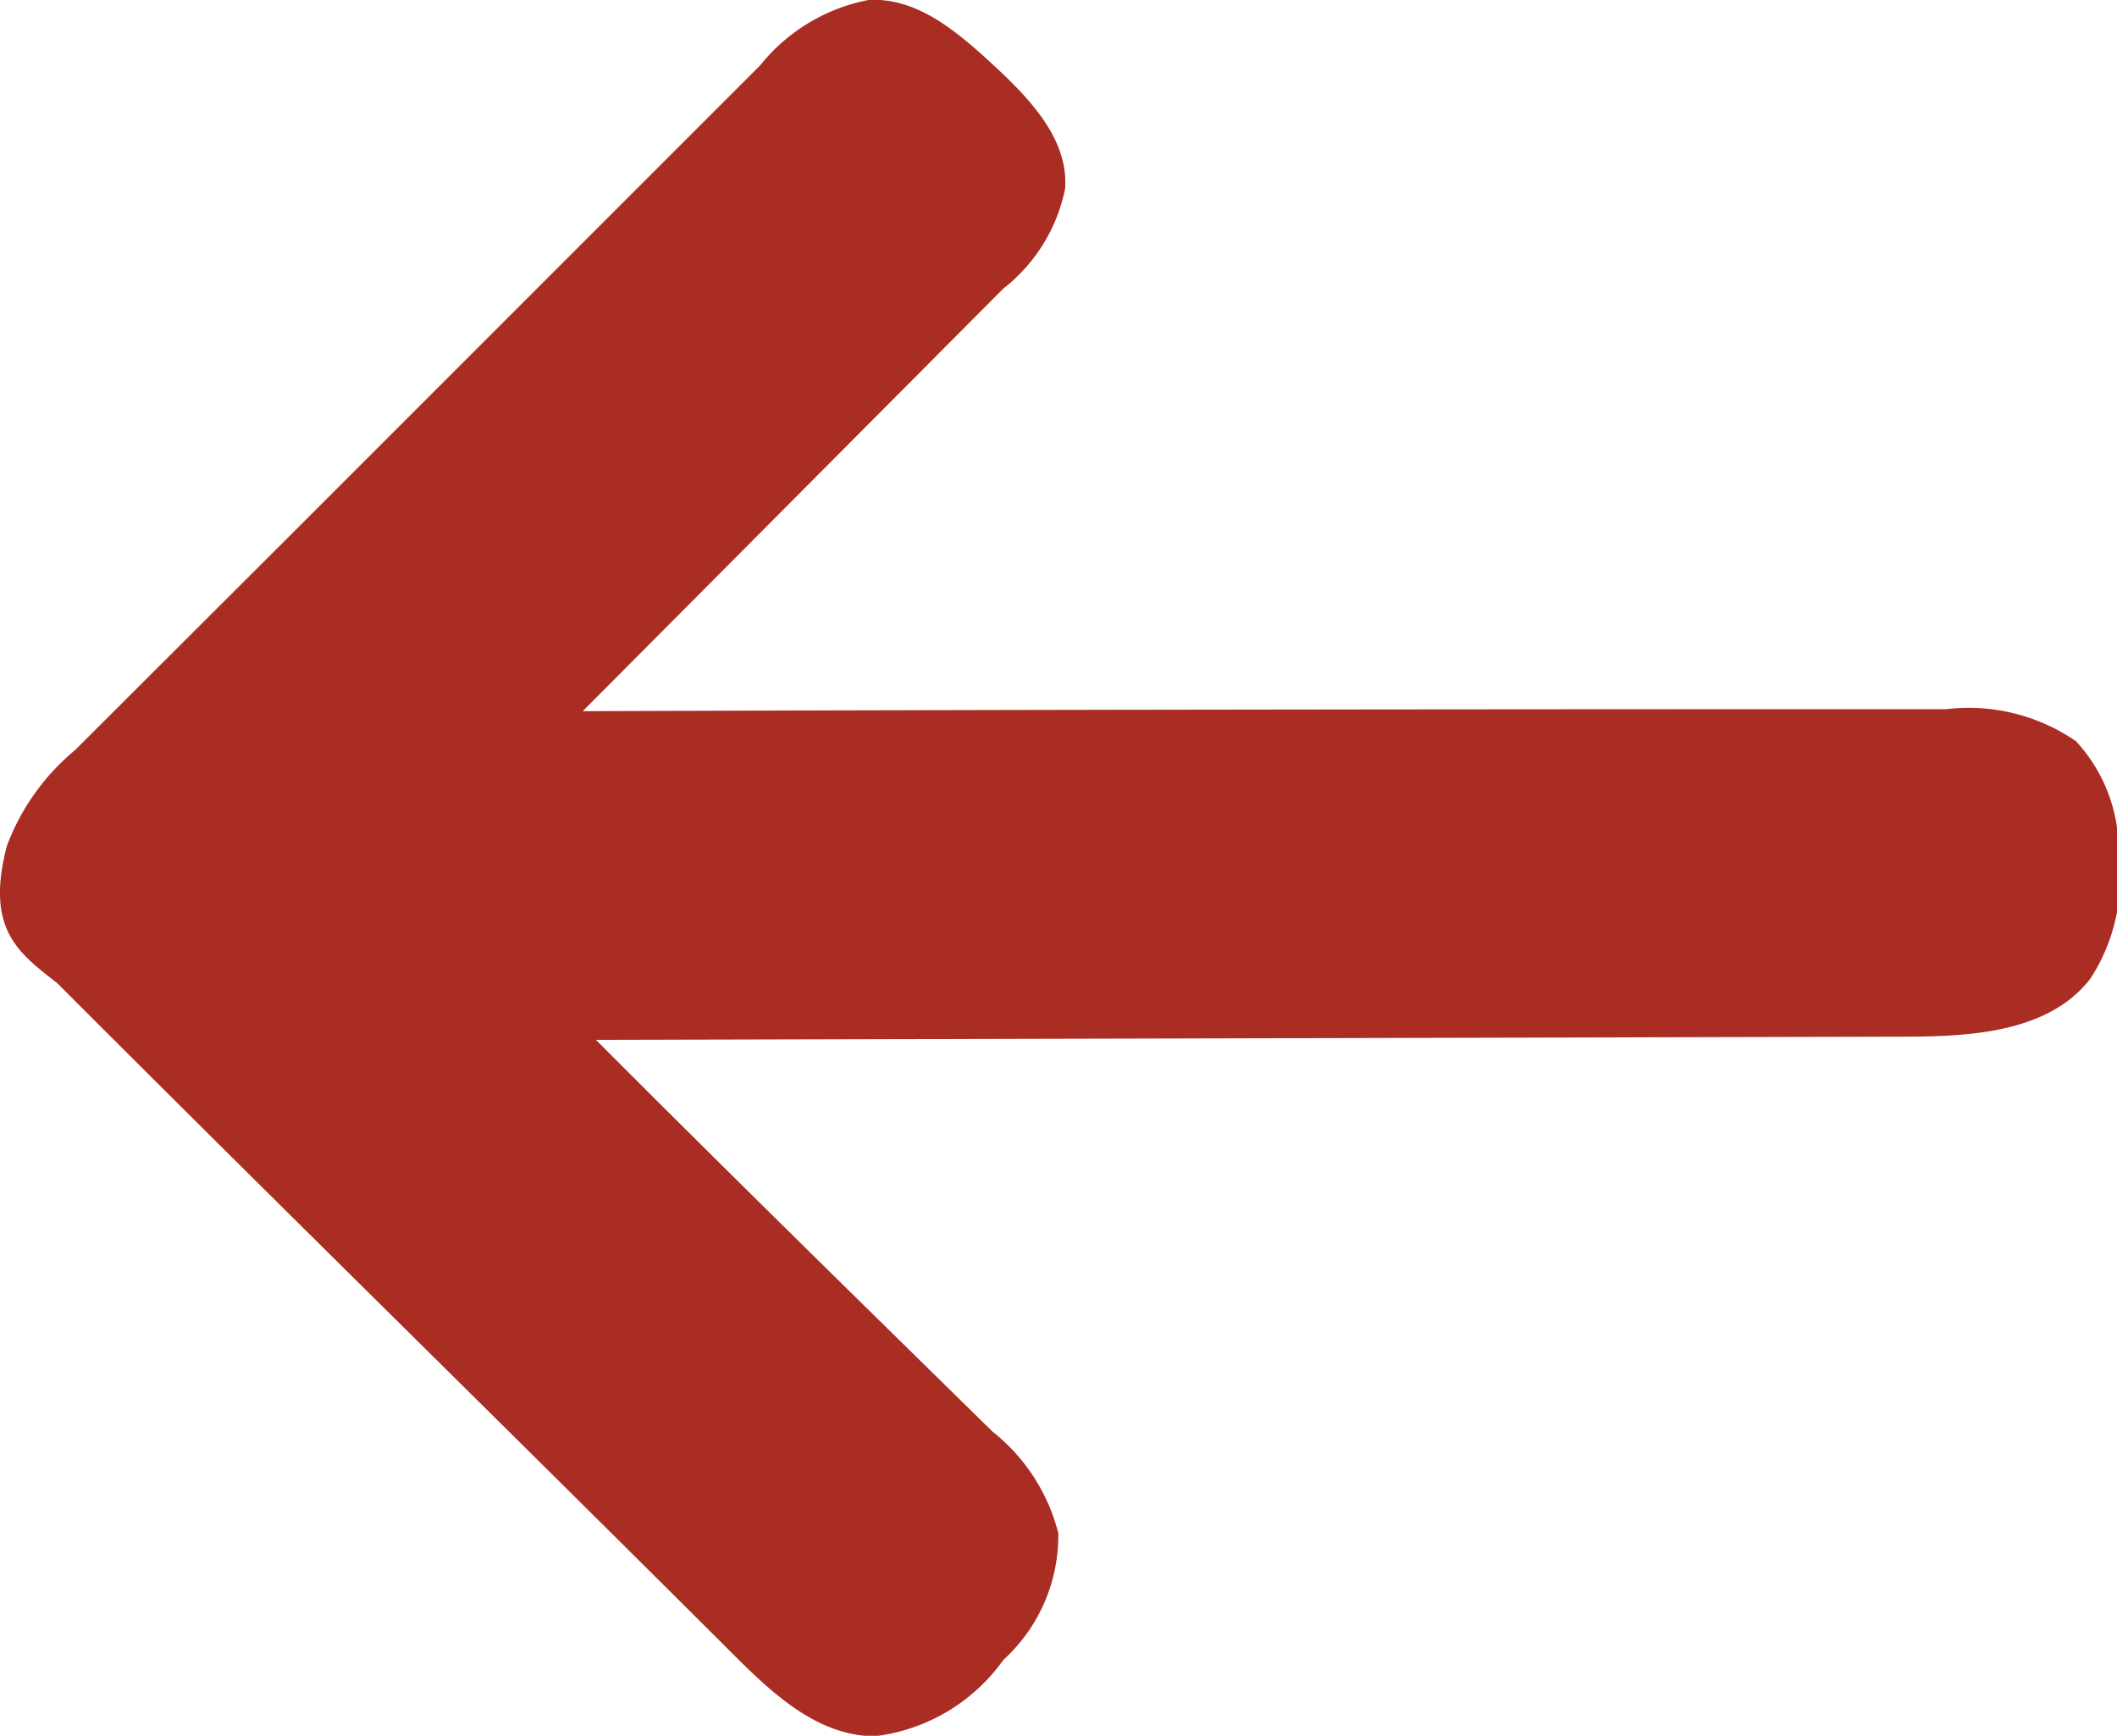 <svg xmlns="http://www.w3.org/2000/svg" viewBox="0 0 52.75 43.25"><defs><style>.cls-1{fill:#a92d23;}</style></defs><g id="Layer_2" data-name="Layer 2"><g id="BOARD"><path class="cls-1" d="M14.52,17.72,25,7.19A4.21,4.21,0,0,0,26.54,4.7c.09-1.24-.9-2.26-1.81-3.1S22.83-.07,21.64,0a4.57,4.57,0,0,0-2.7,1.63L7.16,13.41,1.87,18.69a5.7,5.7,0,0,0-1.7,2.39c-.54,2.08.29,2.66,1.26,3.42C6.92,30,12.82,35.78,18.31,41.26c1,1,2.11,2,3.49,2A4.6,4.6,0,0,0,25,41.36a4.19,4.19,0,0,0,1.37-3.16,4.7,4.7,0,0,0-1.64-2.53c-3.29-3.23-6.59-6.46-9.88-9.76l32.61-.08c1.68,0,3.61-.12,4.63-1.45a4.62,4.62,0,0,0,.7-3.12,4,4,0,0,0-1.06-2.79,4.71,4.71,0,0,0-3.23-.8C37.17,17.67,25.89,17.68,14.52,17.72Z"/></g></g></svg>